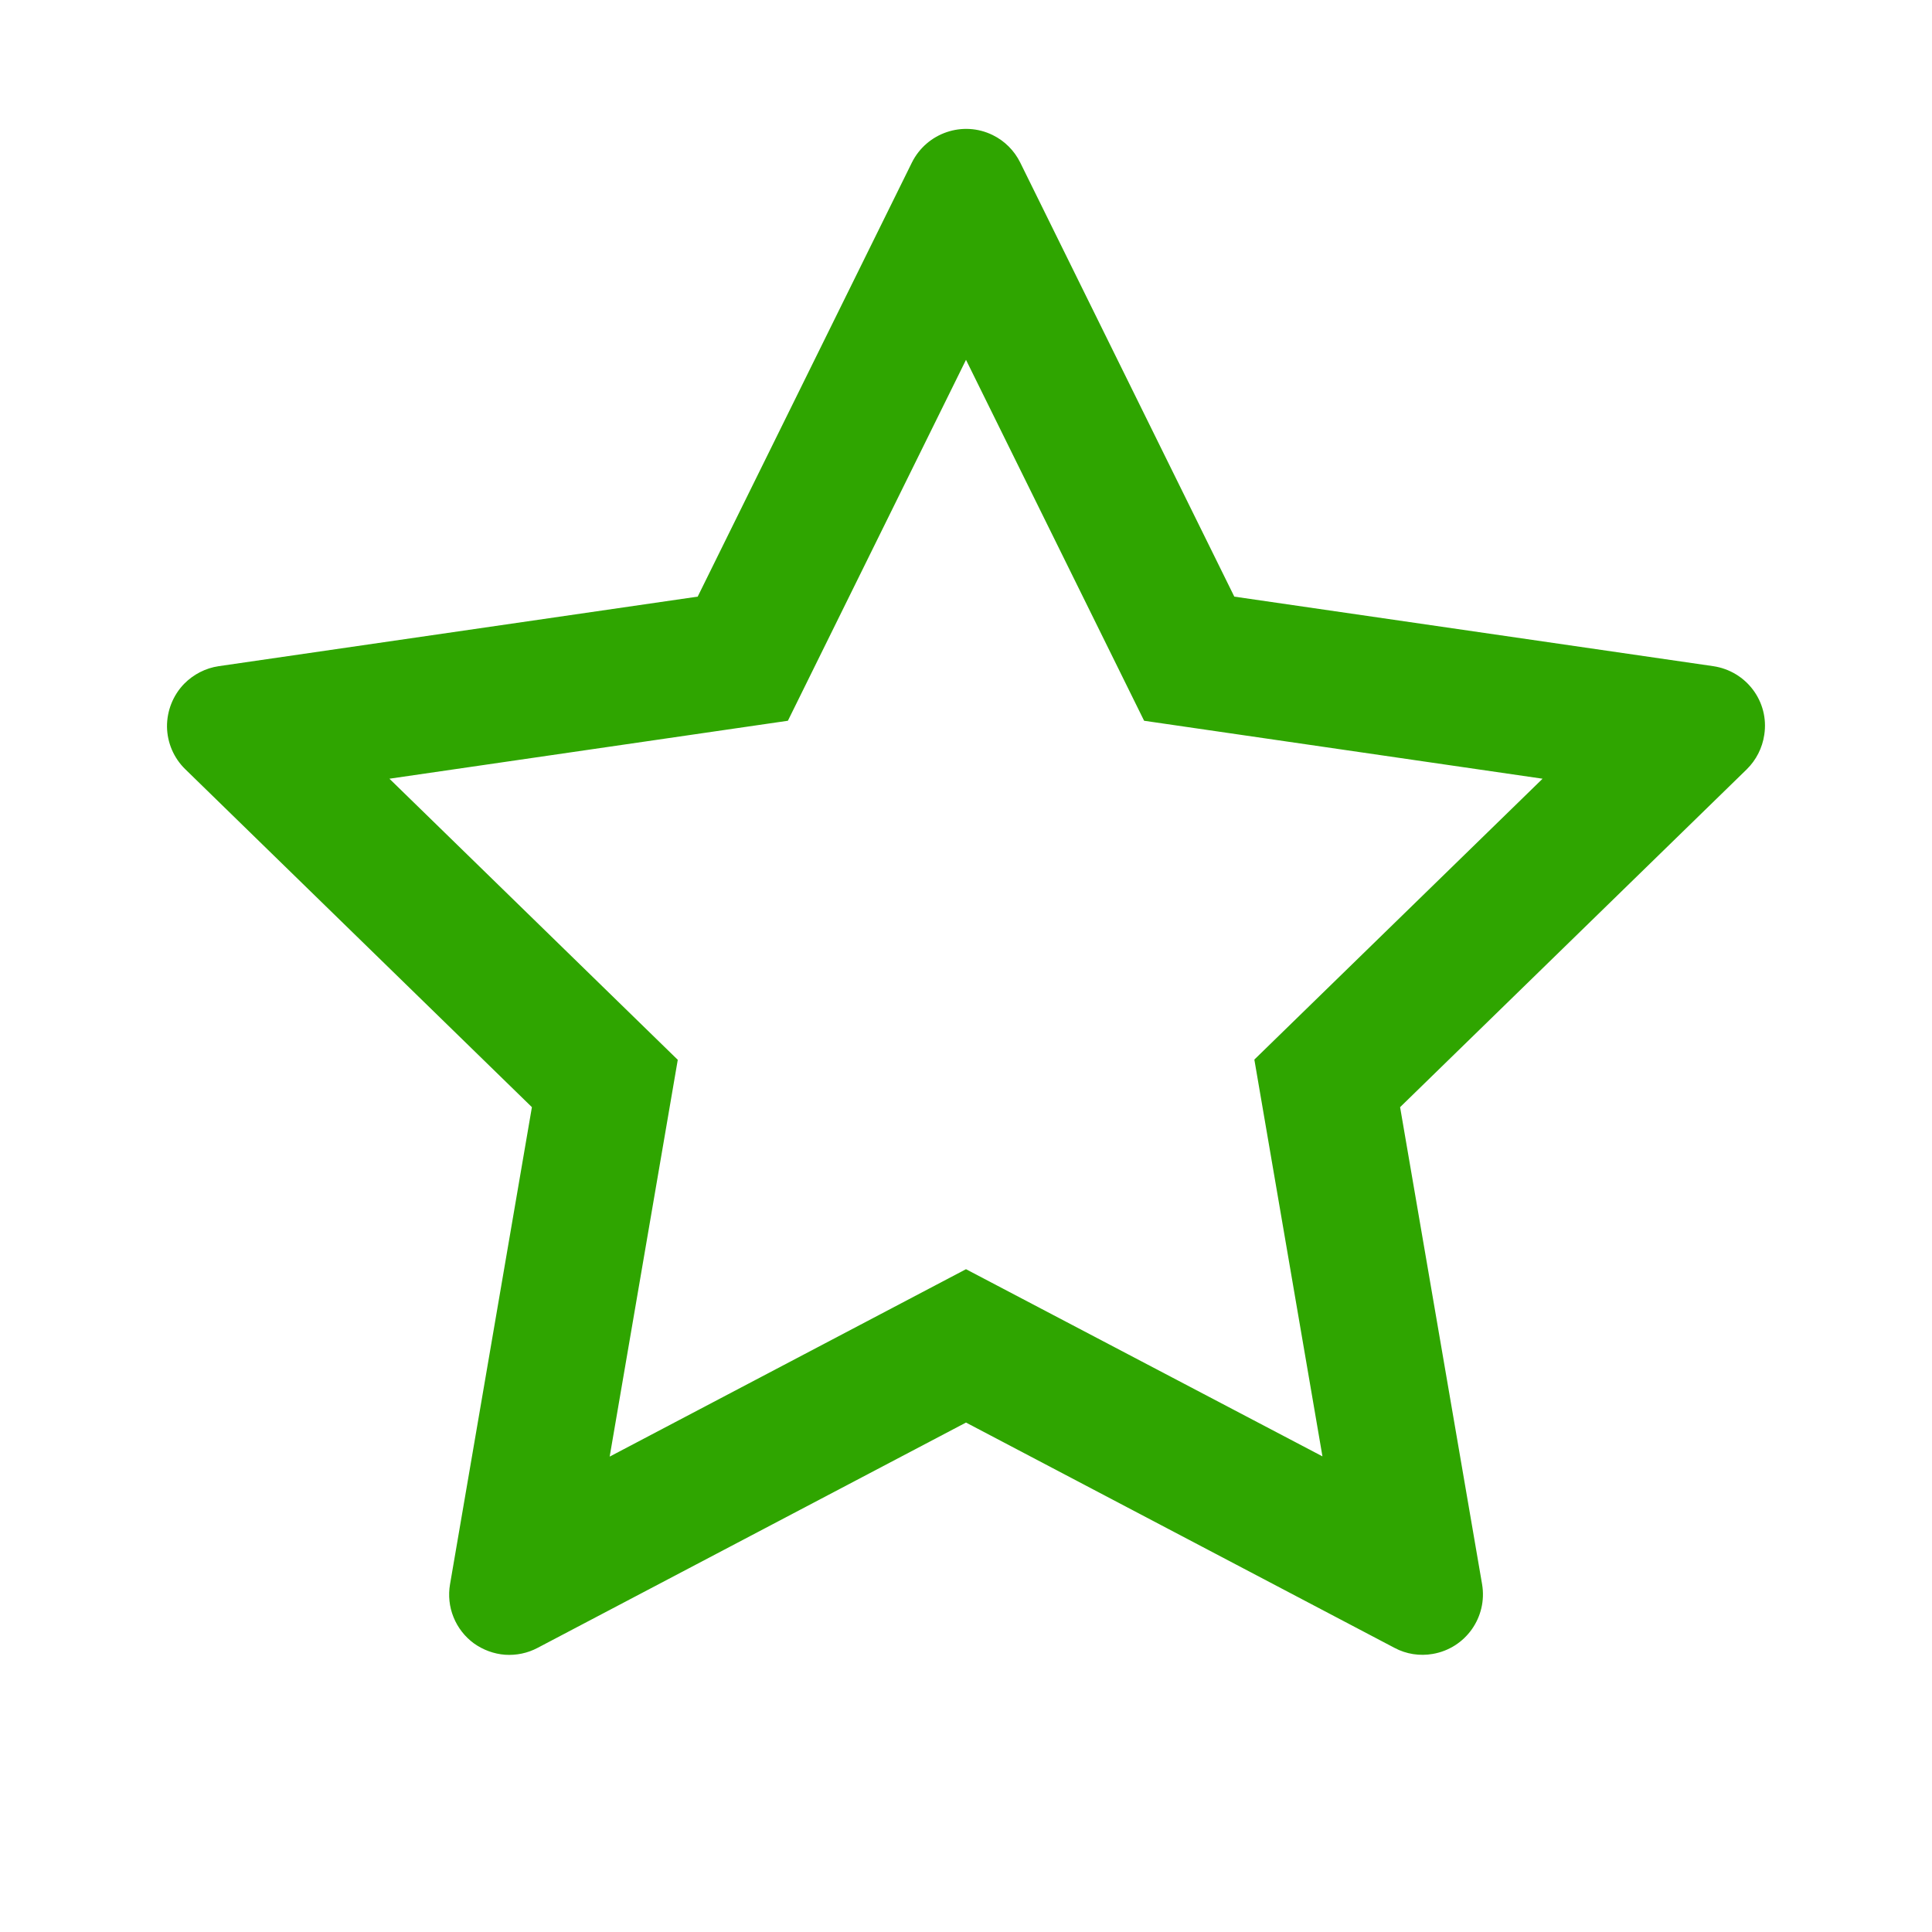 <svg width="16" height="16" viewBox="0 0 16 16" fill="none" xmlns="http://www.w3.org/2000/svg">
<path d="M14.189 5.517L10.222 4.941L8.449 1.346C8.4 1.247 8.32 1.167 8.222 1.119C7.975 0.997 7.675 1.099 7.552 1.346L5.778 4.941L1.811 5.517C1.702 5.533 1.602 5.585 1.525 5.663C1.433 5.758 1.382 5.886 1.383 6.019C1.385 6.151 1.439 6.278 1.535 6.371L4.405 9.169L3.727 13.12C3.711 13.212 3.721 13.307 3.756 13.393C3.791 13.48 3.85 13.555 3.925 13.61C4.001 13.664 4.09 13.697 4.183 13.704C4.276 13.71 4.369 13.691 4.452 13.647L8 11.781L11.549 13.647C11.646 13.699 11.758 13.716 11.866 13.697C12.138 13.65 12.32 13.392 12.274 13.12L11.595 9.169L14.466 6.371C14.544 6.294 14.595 6.194 14.611 6.085C14.653 5.811 14.463 5.558 14.189 5.517V5.517ZM10.388 8.775L10.952 12.061L8 10.511L5.049 12.063L5.613 8.777L3.225 6.449L6.525 5.969L8 2.98L9.475 5.969L12.775 6.449L10.388 8.775Z" fill="#2FA500"/>
</svg>
